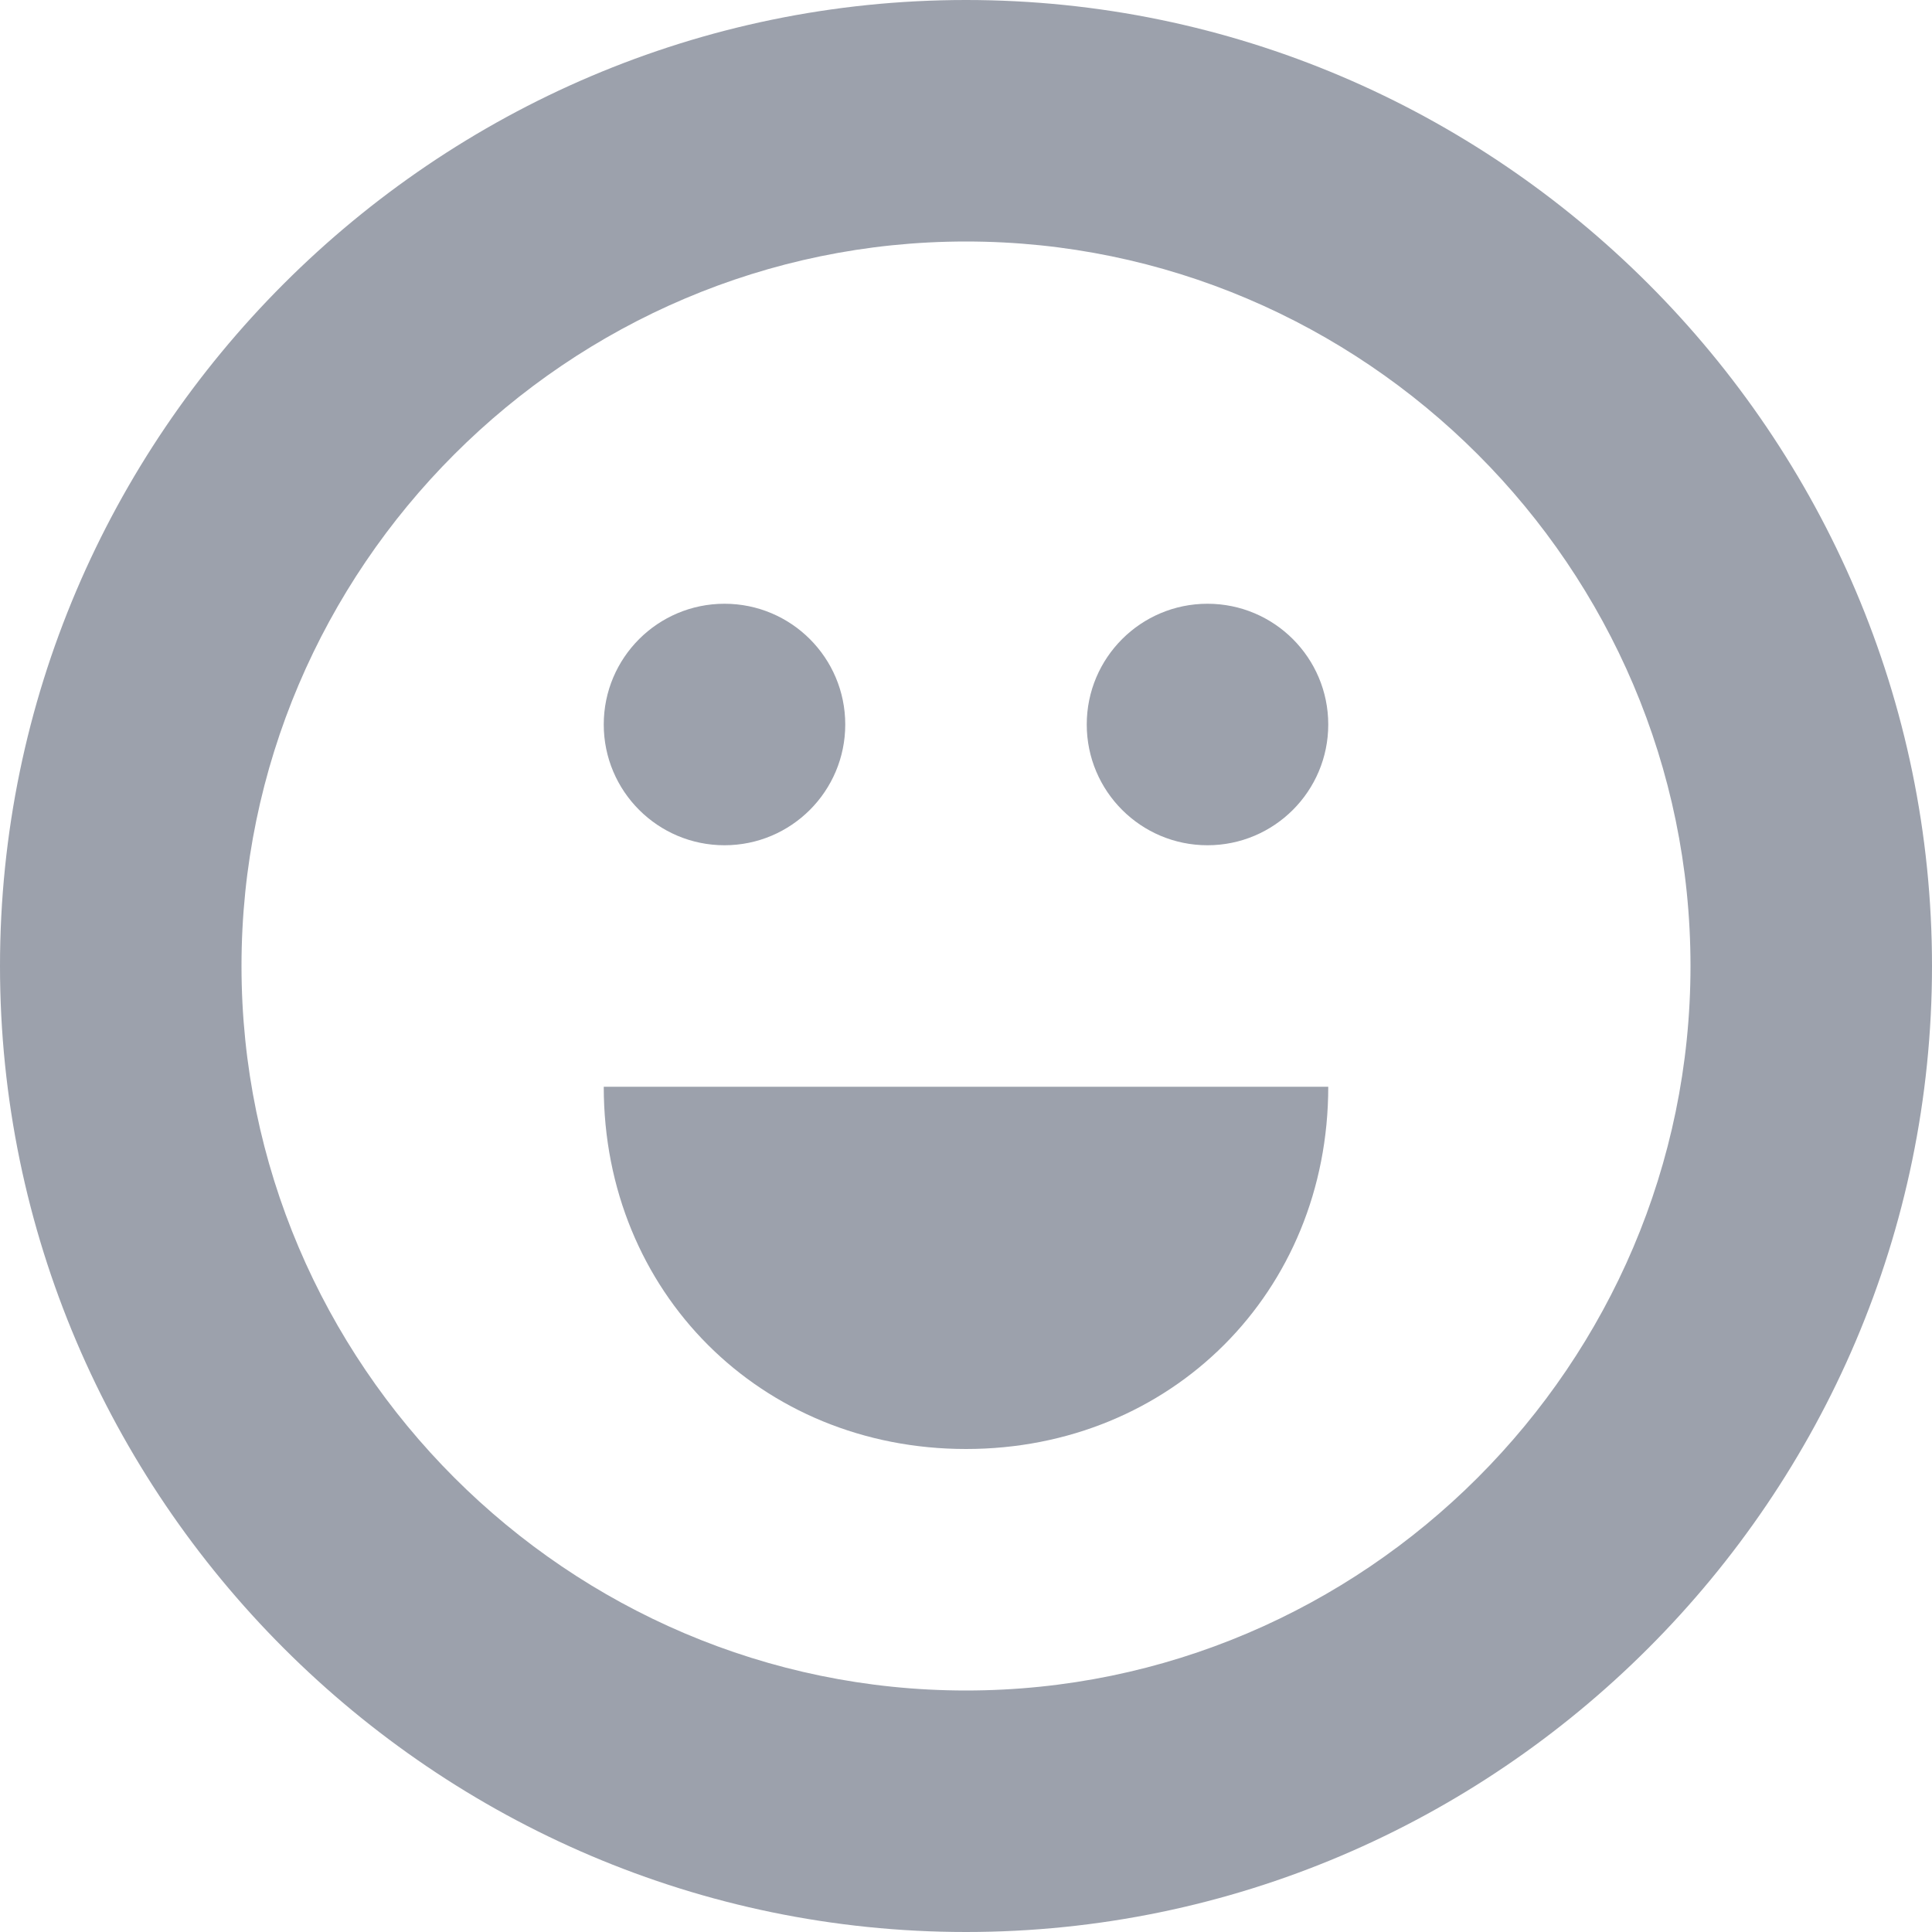 <svg width="100" height="100" viewBox="0 0 100 100" fill="none" xmlns="http://www.w3.org/2000/svg">
<path d="M50 0C22.5 0 0 22.5 0 50C0 77.5 22.5 100 50 100C77.5 100 100 77.5 100 50C100 22.5 77.5 0 50 0ZM50 87.5C29.375 87.5 12.5 70.625 12.5 50C12.5 29.375 29.375 12.5 50 12.5C70.625 12.5 87.5 29.375 87.5 50C87.5 70.625 70.625 87.5 50 87.5Z" fill="#9CA1AC"/>
<path d="M37.5 43.75C40.952 43.75 43.75 40.952 43.75 37.5C43.75 34.048 40.952 31.25 37.5 31.25C34.048 31.25 31.25 34.048 31.25 37.5C31.25 40.952 34.048 43.75 37.5 43.75Z" fill="#9CA1AC"/>
<path d="M62.5 43.75C65.952 43.75 68.75 40.952 68.75 37.5C68.75 34.048 65.952 31.25 62.5 31.25C59.048 31.25 56.25 34.048 56.25 37.5C56.25 40.952 59.048 43.75 62.5 43.75Z" fill="#9CA1AC"/>
<path d="M50 75C60.625 75 68.75 66.875 68.75 56.25H31.25C31.25 66.875 39.375 75 50 75Z" fill="#9CA1AC"/>
</svg>
